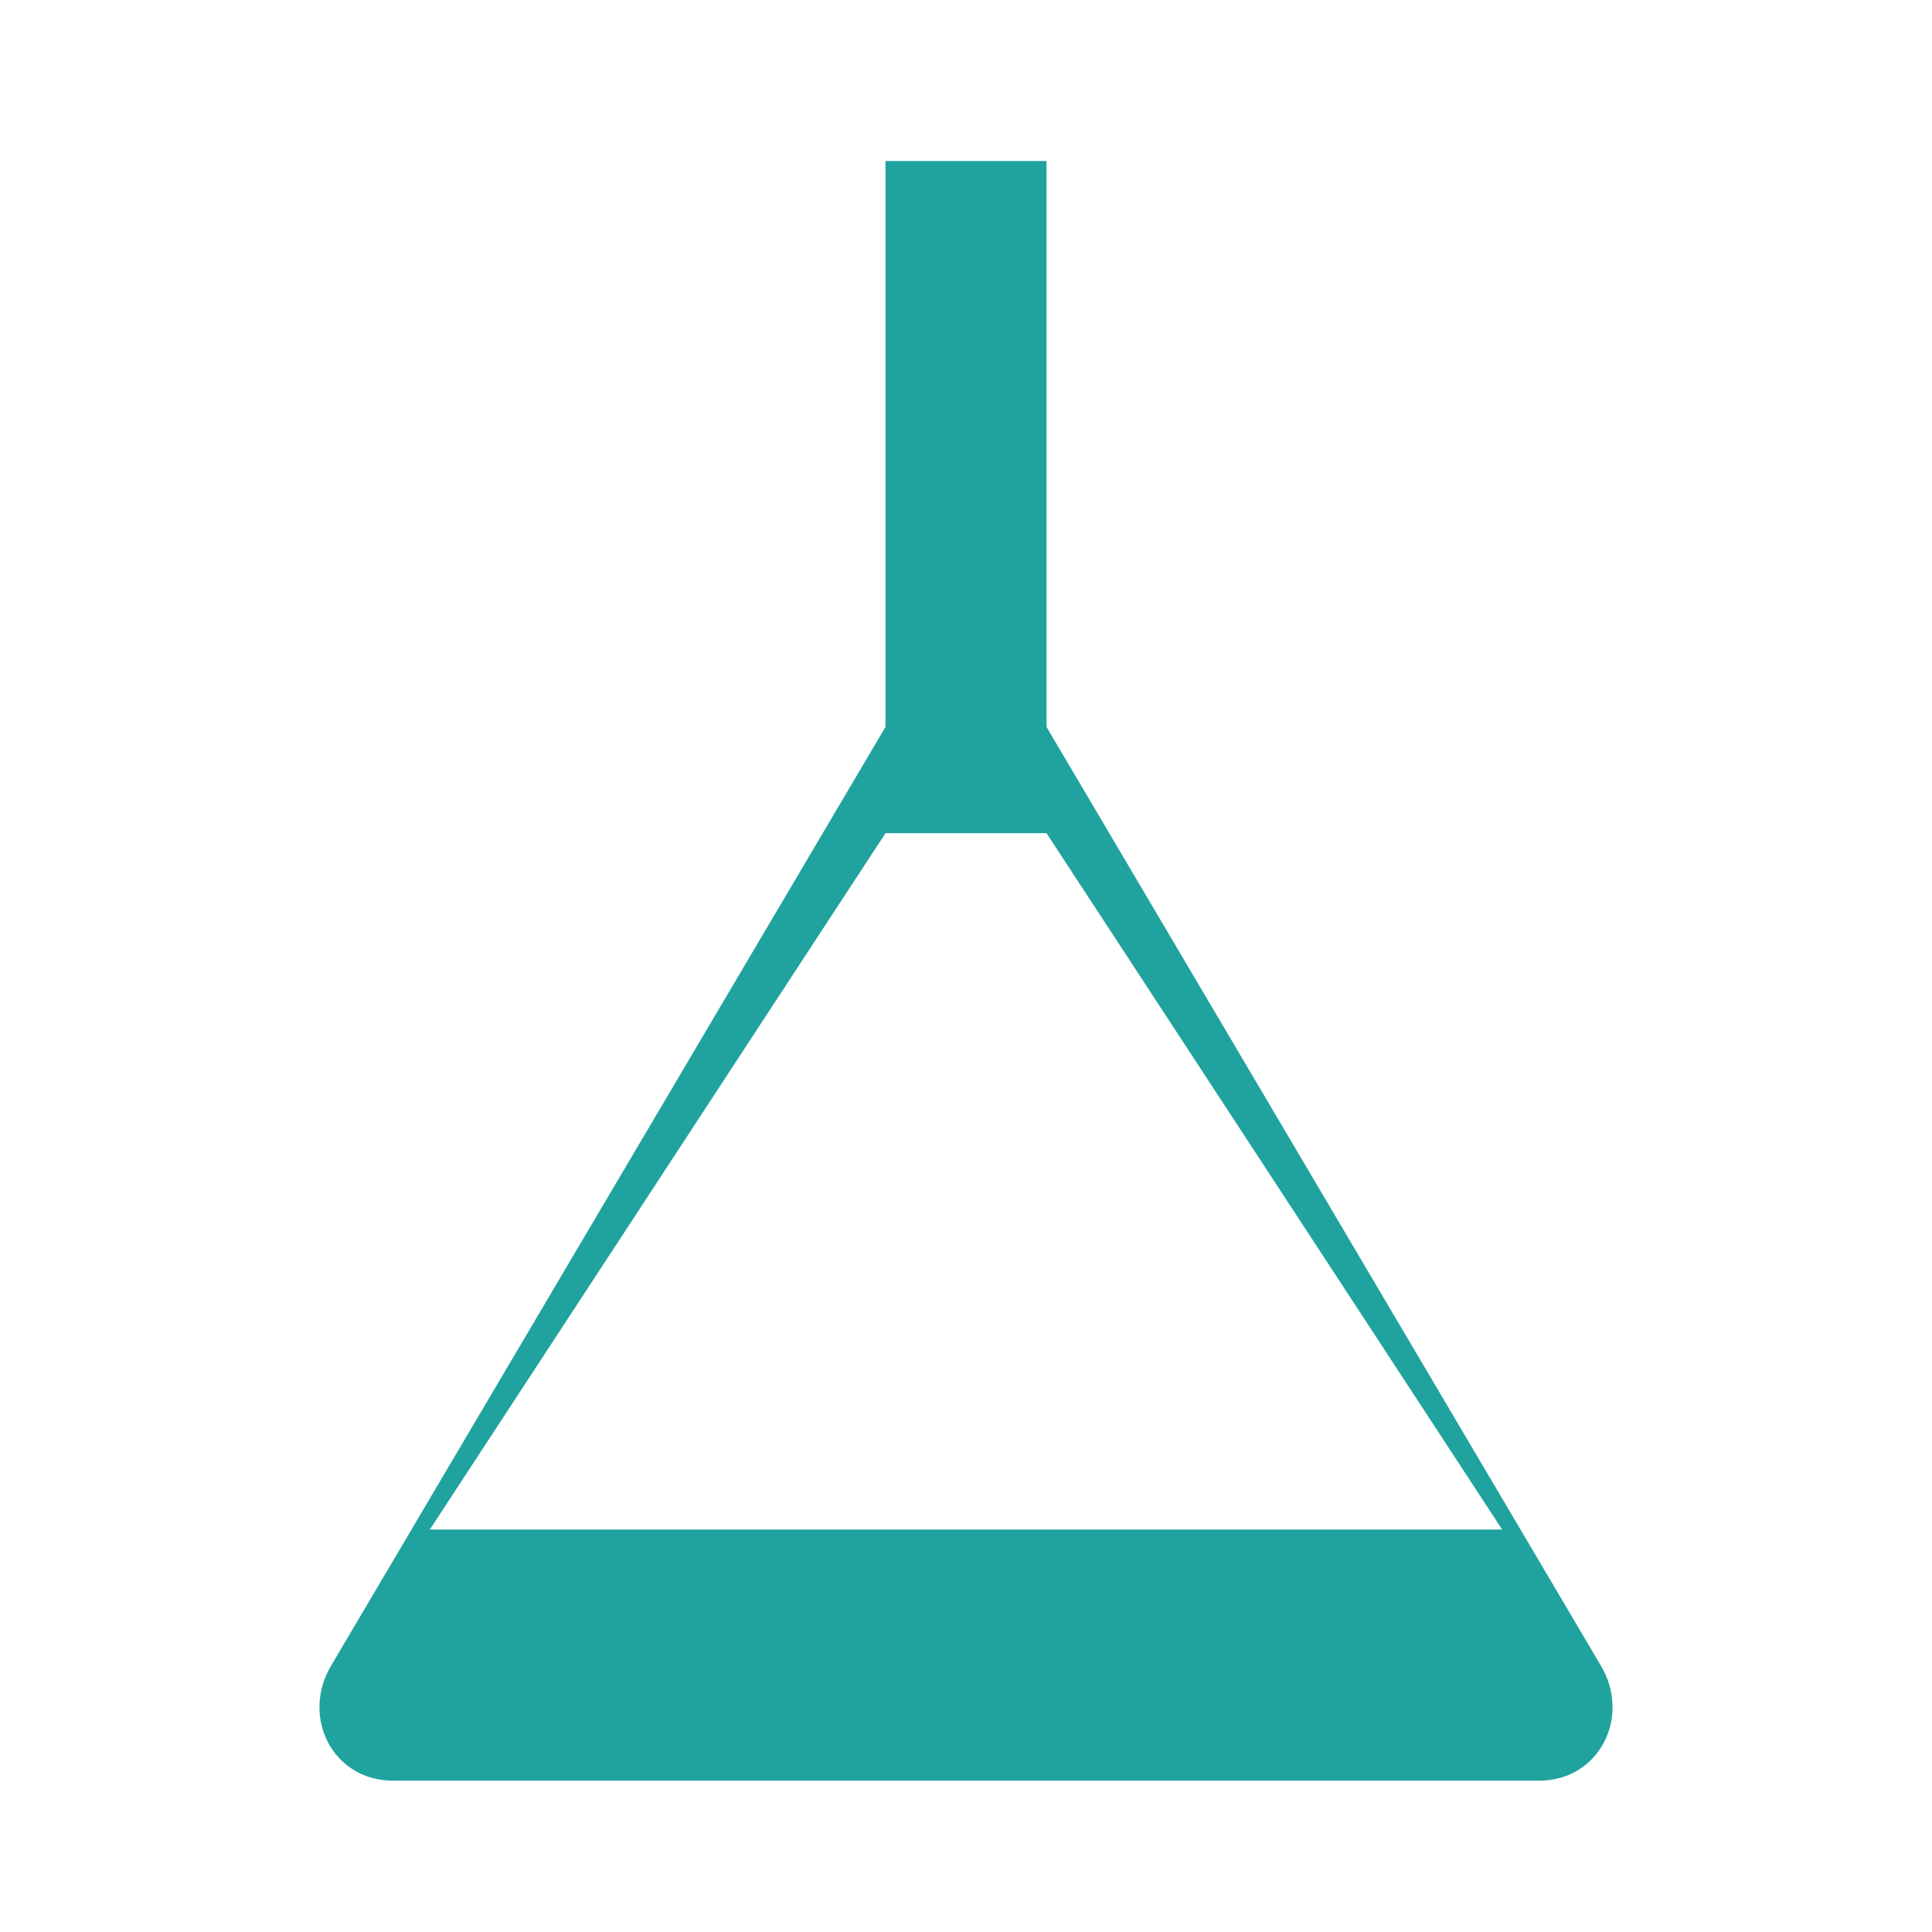 <svg width="32" height="32" viewBox="0 0 24 24" fill="none" xmlns="http://www.w3.org/2000/svg">
  <path d="M13 2v7.03l6.88 11.65c.39.64-.01 1.44-.76 1.44H4.88c-.75 0-1.15-.8-.76-1.44L11 9.03V2h2zm-2 8.35L5.34 19h13.32L13 10.35z" fill="#20A39E"/>
</svg>
